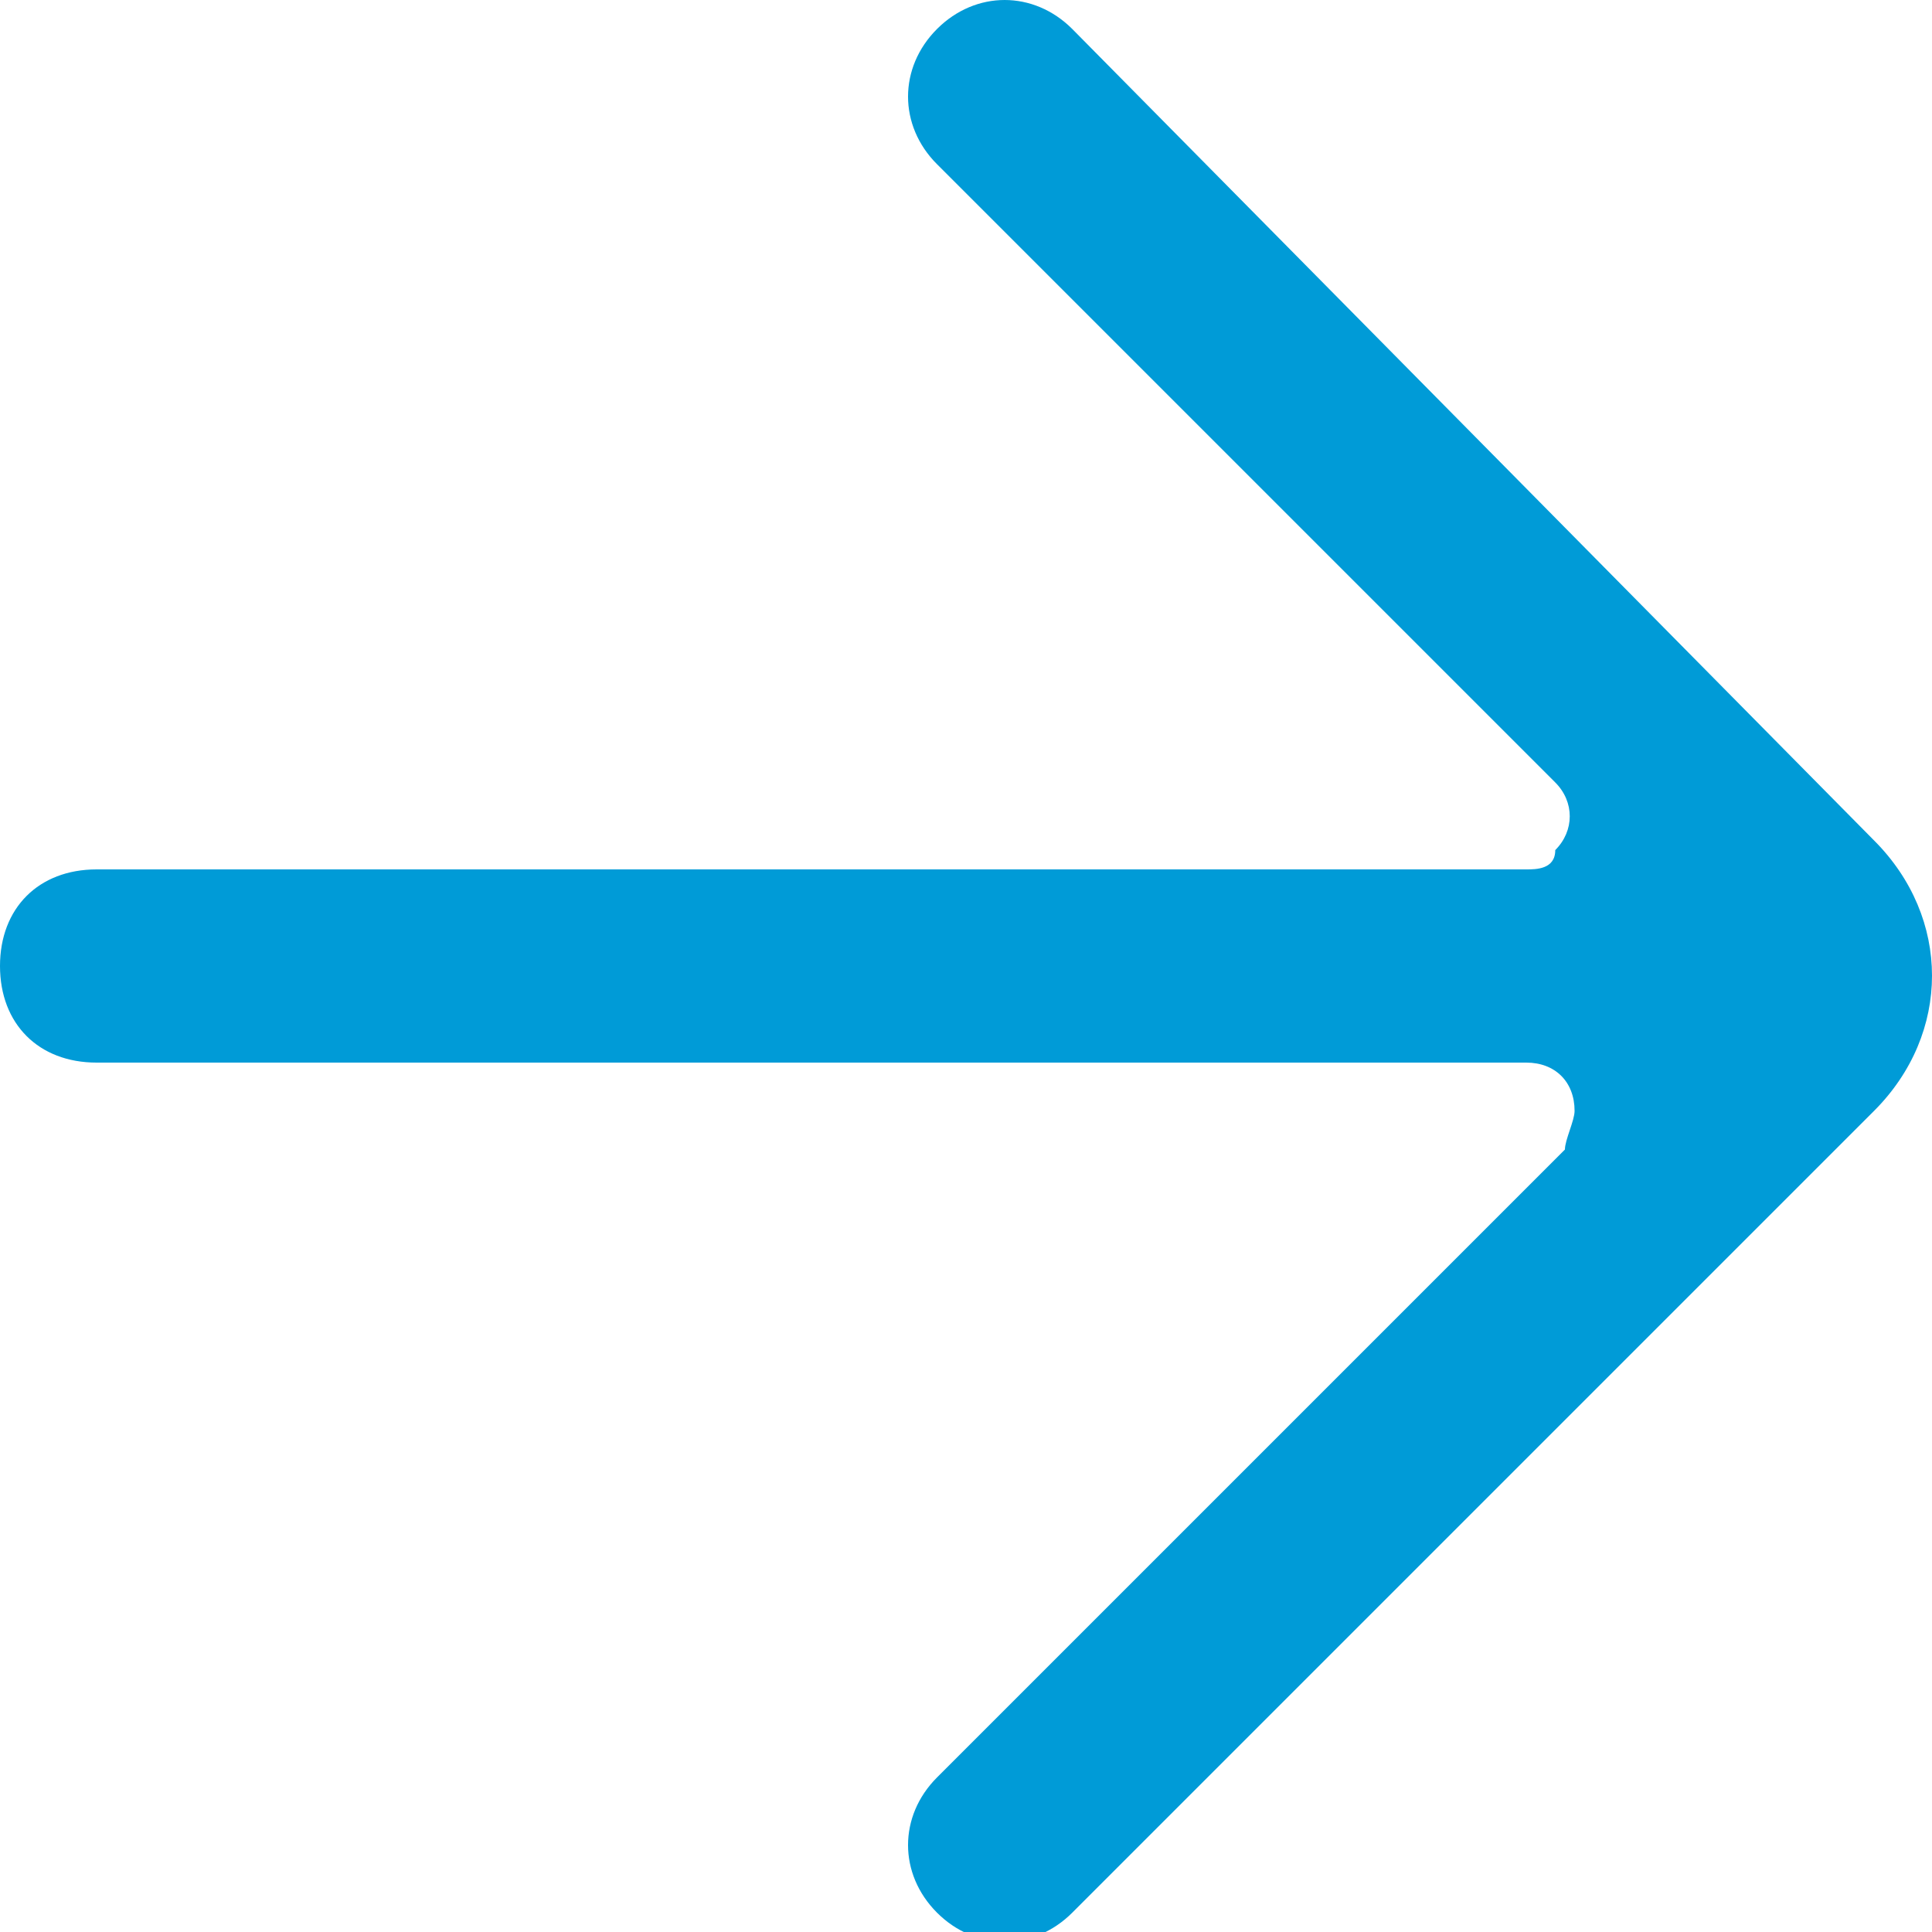 <?xml version="1.0" encoding="utf-8"?>
<!-- Generator: Adobe Illustrator 22.0.0, SVG Export Plug-In . SVG Version: 6.00 Build 0)  -->
<svg version="1.1" id="Layer_1" xmlns="http://www.w3.org/2000/svg" xmlns:xlink="http://www.w3.org/1999/xlink" x="0px" y="0px"
	 viewBox="0 0 20 20" style="enable-background:new 0 0 20 20;" xml:space="preserve">
<style type="text/css">
	.st0{fill:#009BD7;}
</style>
<title>Asset 41</title>
<g id="Layer_2_1_">
	<g id="Layer_1-2">
		<path id="arrow_right" class="st0" d="M11.1,0.3c-0.4-0.4-1-0.4-1.4,0c0,0,0,0,0,0l0,0c-0.4,0.4-0.4,1,0,1.4c0,0,0,0,0,0l6.4,6.4
			c0.2,0.2,0.2,0.5,0,0.7C16.1,9,15.9,9,15.8,9H1c-0.6,0-1,0.4-1,1l0,0c0,0.6,0.4,1,1,1h14.8c0.3,0,0.5,0.2,0.5,0.5
			c0,0.1-0.1,0.3-0.1,0.4l-6.5,6.5c-0.4,0.4-0.4,1,0,1.4l0,0c0.4,0.4,1,0.4,1.4,0c0,0,0,0,0,0l8.3-8.3l0,0c0.8-0.8,0.8-2,0-2.8
			c0,0,0,0,0,0L11.1,0.3z"/>
	</g>
</g>
</svg>
